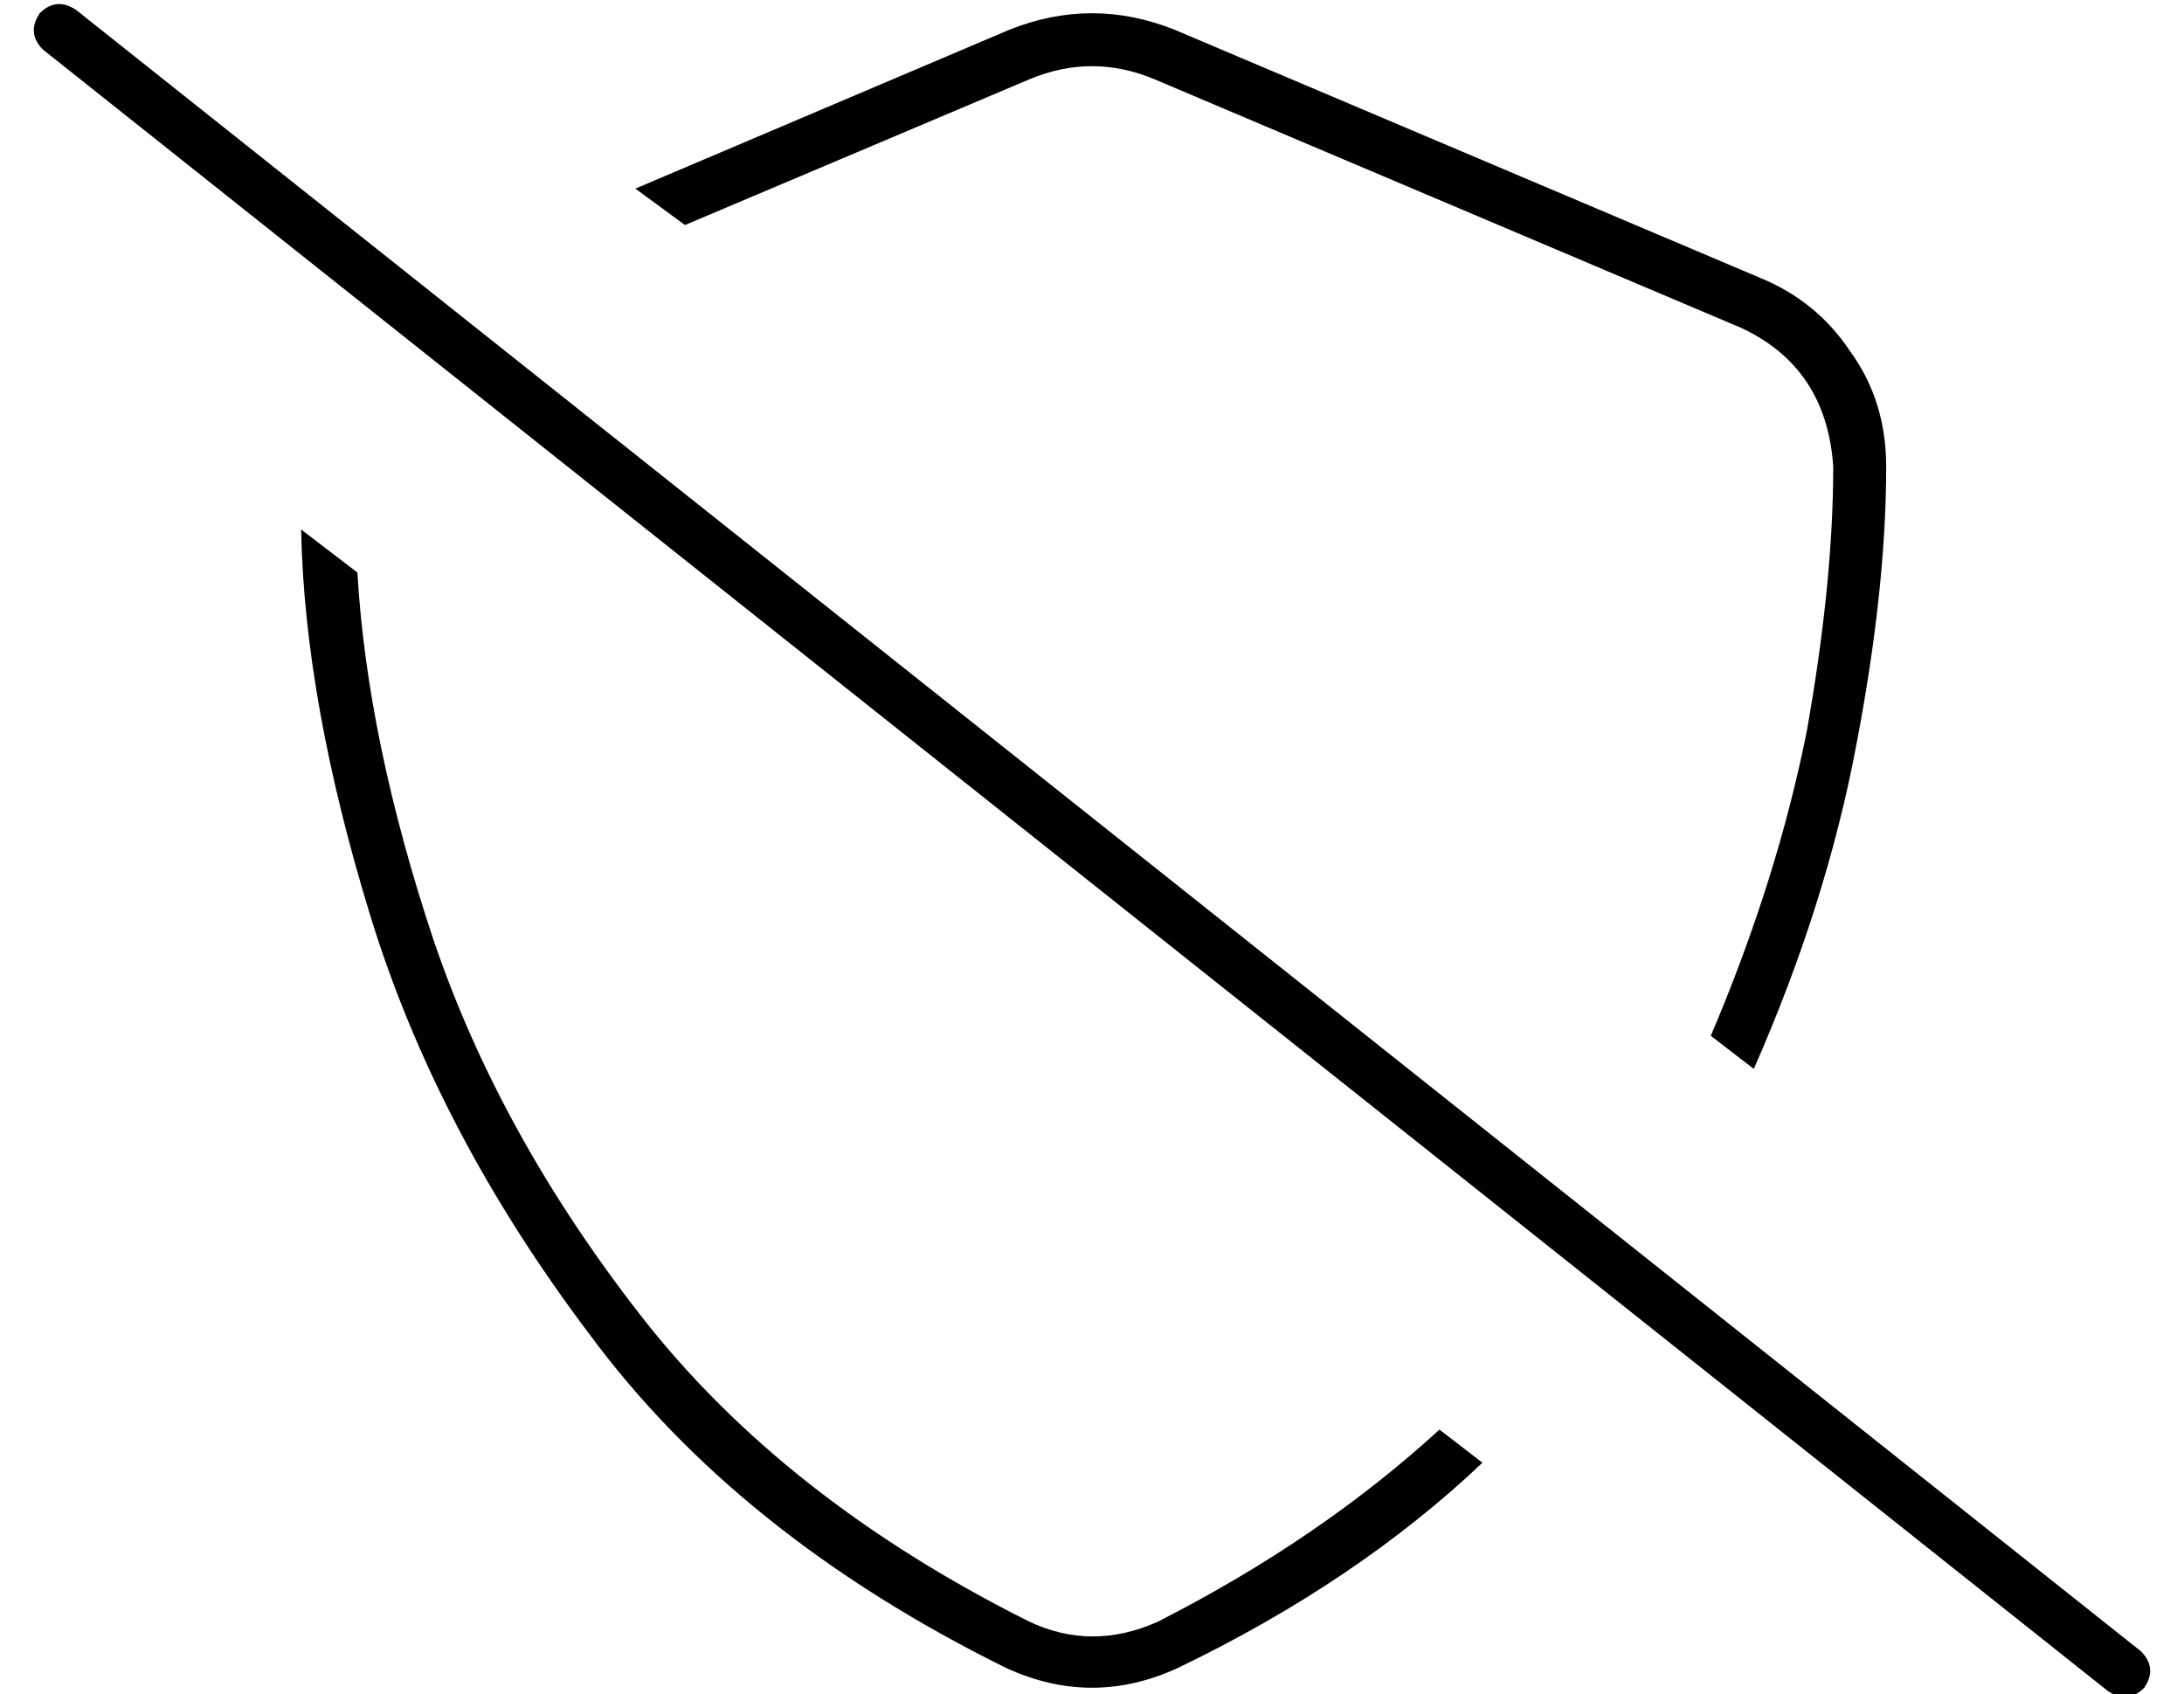<?xml version="1.0" standalone="no"?>
<!DOCTYPE svg PUBLIC "-//W3C//DTD SVG 1.1//EN" "http://www.w3.org/Graphics/SVG/1.1/DTD/svg11.dtd" >
<svg xmlns="http://www.w3.org/2000/svg" xmlns:xlink="http://www.w3.org/1999/xlink" version="1.1" viewBox="-10 -40 660 512">
   <path fill="currentColor"
d="M13 -37q-6 -4 -11 1q-4 6 1 11l624 496v0q6 4 11 -1q4 -6 -1 -11l-624 -496v0zM425 392q-36 33 -85 58q-20 9 -39 0q-74 -37 -117 -92t-63 -114q-20 -60 -23 -111l-17 -13v0q1 52 21 117t66 126q45 61 126 101q26 12 52 0q54 -26 92 -62l-13 -10v0zM295 -31l-113 48
l113 -48l-113 48l15 11v0l104 -44v0q19 -8 38 0l177 75v0q26 12 28 42q0 35 -8 80q-9 45 -29 92l13 10v0q22 -50 31 -98q9 -47 9 -84q0 -20 -11 -35q-10 -15 -27 -22l-177 -75v0q-25 -10 -50 0v0z" />
</svg>
